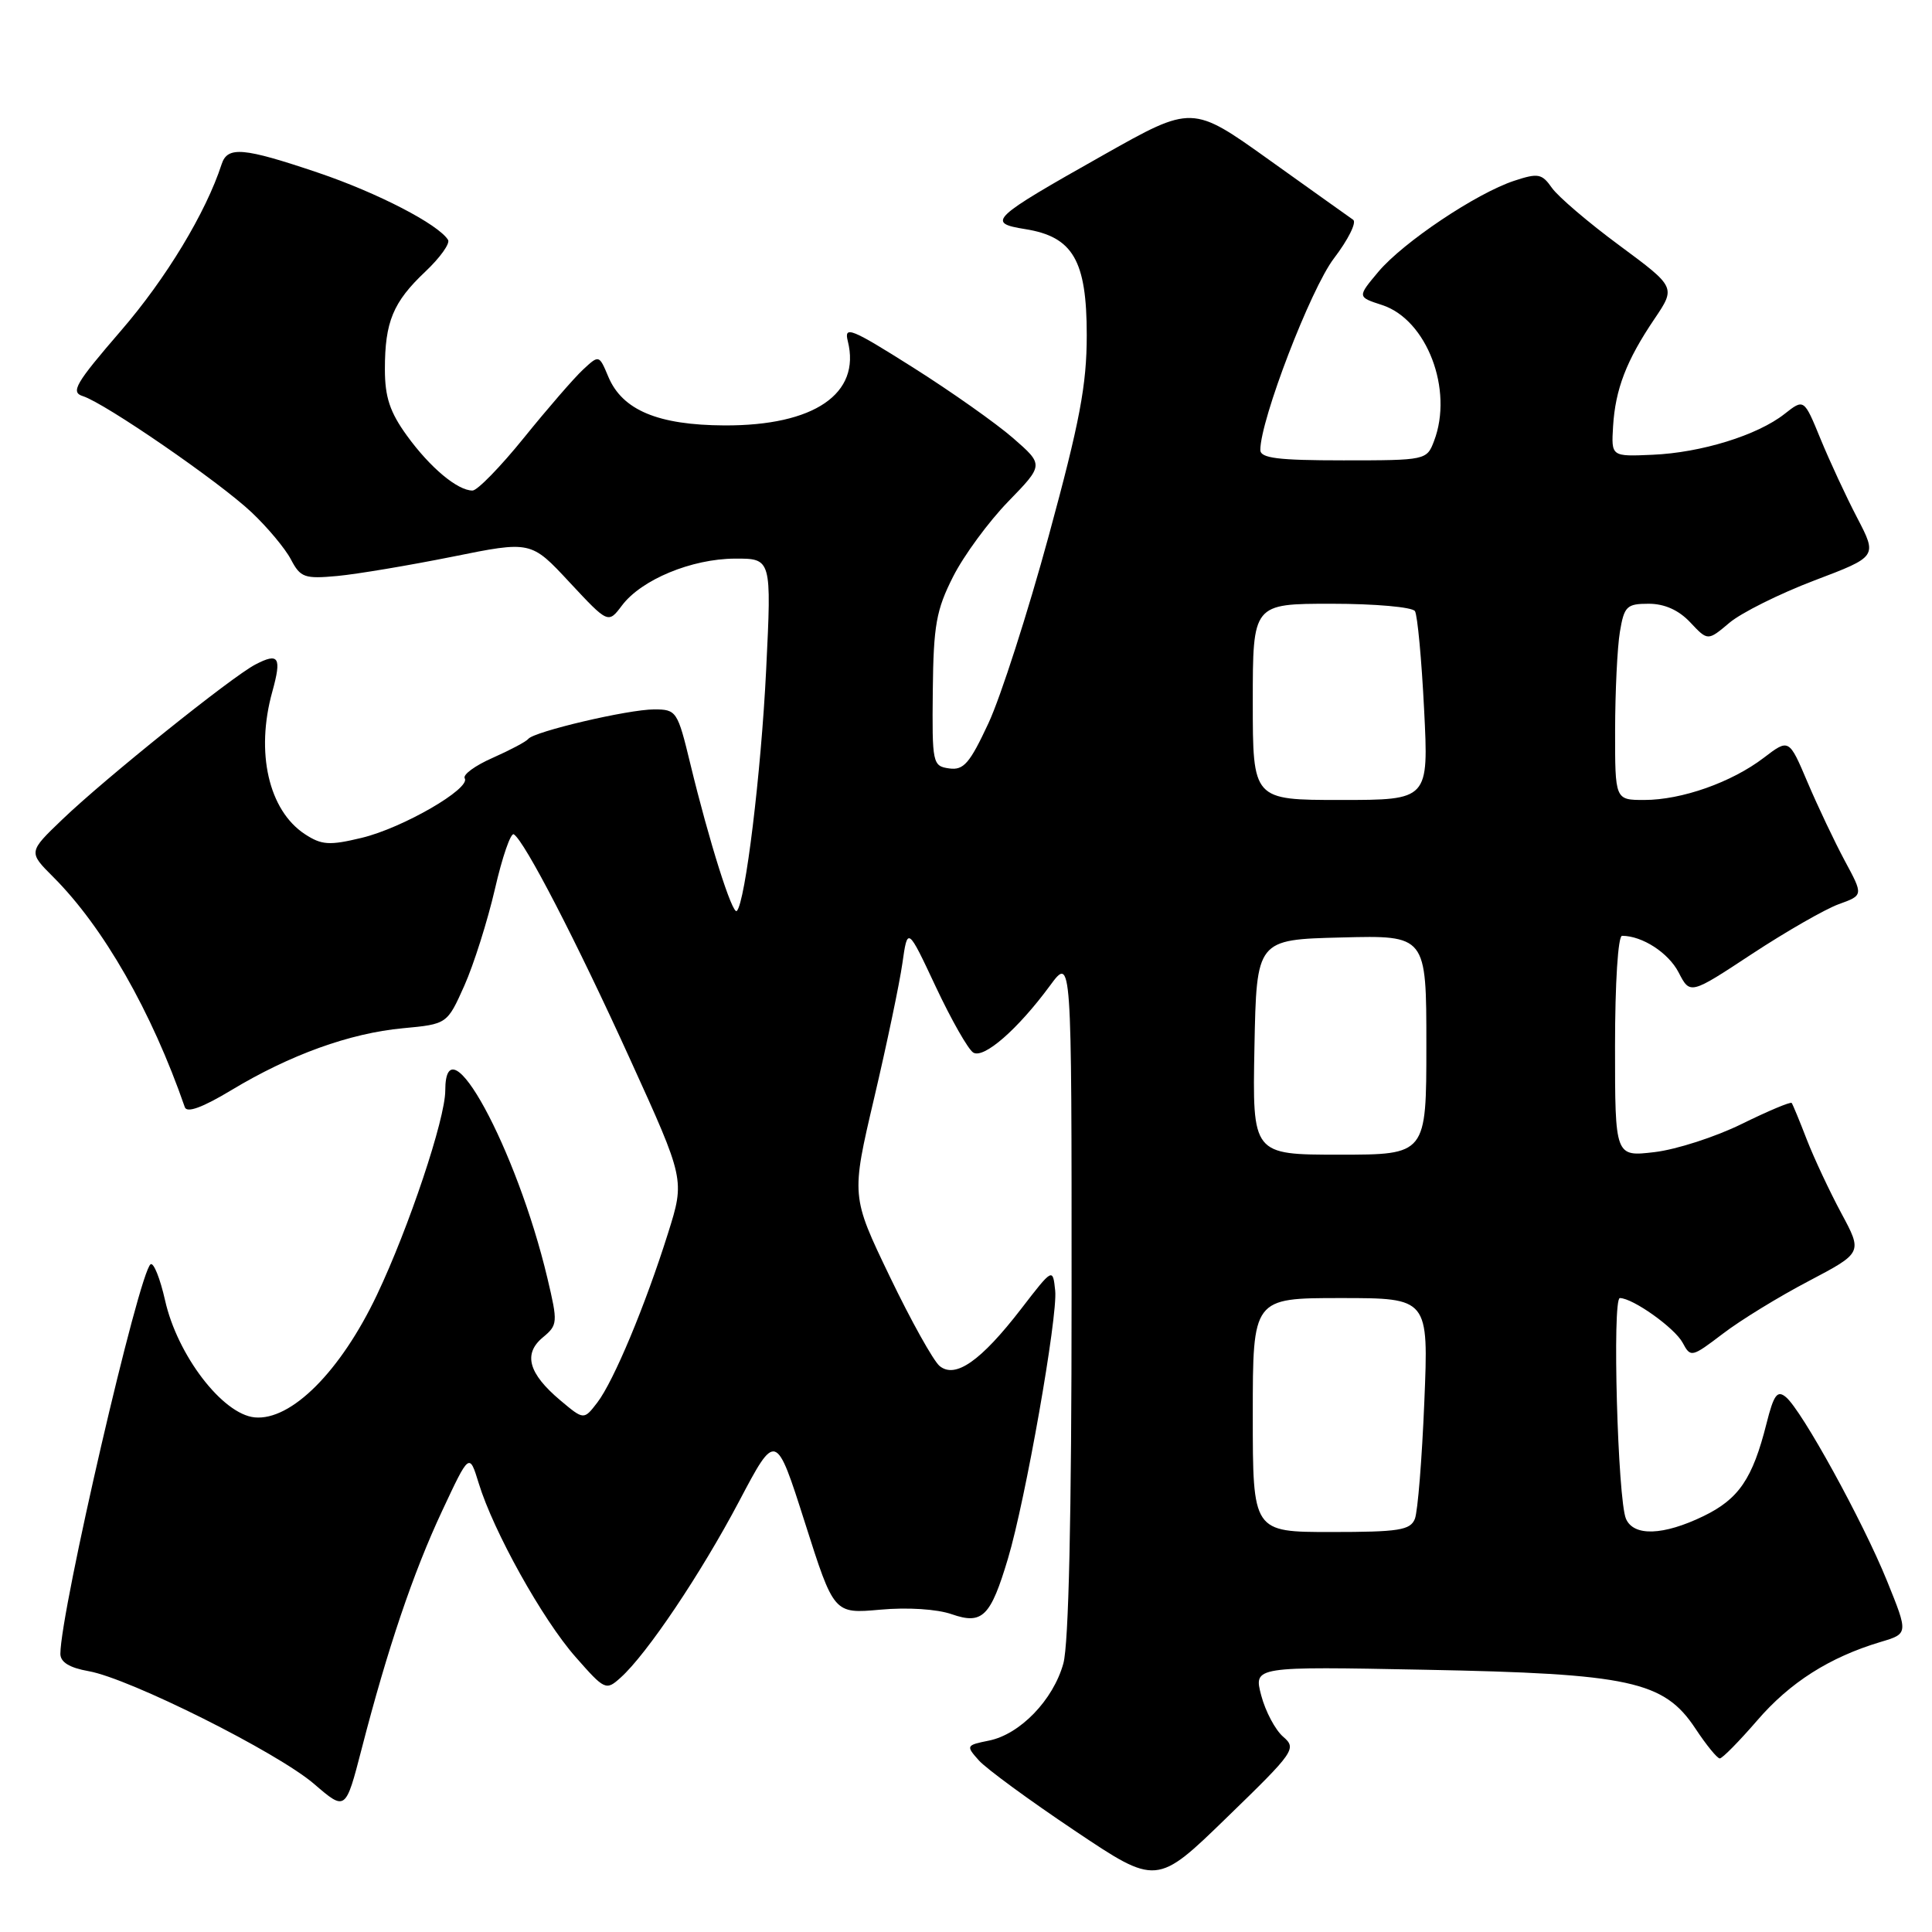<?xml version="1.0" encoding="UTF-8" standalone="no"?>
<!DOCTYPE svg PUBLIC "-//W3C//DTD SVG 1.1//EN" "http://www.w3.org/Graphics/SVG/1.1/DTD/svg11.dtd" >
<svg xmlns="http://www.w3.org/2000/svg" xmlns:xlink="http://www.w3.org/1999/xlink" version="1.1" viewBox="0 0 256 256">
 <g >
 <path fill="currentColor"
d=" M 170.03 230.13 C 168.98 229.23 167.68 226.77 167.12 224.66 C 166.11 220.81 166.11 220.81 188.80 221.25 C 215.98 221.77 220.48 222.74 224.65 229.04 C 226.09 231.22 227.54 233.00 227.88 233.00 C 228.22 233.00 230.44 230.74 232.82 227.99 C 237.17 222.93 242.41 219.60 249.18 217.57 C 252.87 216.47 252.87 216.47 250.04 209.48 C 246.84 201.58 238.75 186.86 236.64 185.12 C 235.50 184.17 235.03 184.81 234.07 188.63 C 232.23 195.94 230.40 198.63 225.71 200.90 C 220.39 203.47 216.48 203.61 215.45 201.25 C 214.35 198.73 213.61 172.00 214.64 172.00 C 216.37 172.01 221.90 175.95 222.96 177.92 C 224.02 179.90 224.15 179.87 228.28 176.73 C 230.60 174.95 235.72 171.81 239.66 169.75 C 246.80 165.99 246.80 165.99 243.98 160.75 C 242.43 157.86 240.37 153.47 239.41 151.00 C 238.46 148.53 237.55 146.34 237.41 146.15 C 237.26 145.96 234.29 147.21 230.81 148.92 C 227.33 150.64 222.12 152.32 219.24 152.66 C 214.00 153.28 214.00 153.28 214.00 138.64 C 214.00 130.23 214.40 124.00 214.93 124.00 C 217.61 124.00 221.08 126.25 222.43 128.86 C 223.95 131.80 223.95 131.80 232.15 126.40 C 236.67 123.43 241.83 120.47 243.64 119.81 C 246.91 118.63 246.91 118.63 244.45 114.07 C 243.10 111.55 240.88 106.88 239.52 103.68 C 237.05 97.86 237.05 97.86 233.71 100.41 C 229.44 103.67 222.83 106.00 217.87 106.00 C 214.00 106.00 214.00 106.00 214.01 96.75 C 214.02 91.66 214.30 85.81 214.64 83.75 C 215.21 80.33 215.54 80.00 218.46 80.00 C 220.56 80.00 222.44 80.84 223.97 82.47 C 226.29 84.94 226.29 84.94 229.16 82.52 C 230.74 81.19 235.80 78.67 240.40 76.92 C 248.76 73.75 248.76 73.75 246.09 68.62 C 244.62 65.81 242.44 61.10 241.23 58.16 C 239.04 52.82 239.04 52.82 236.46 54.85 C 232.87 57.68 225.40 59.99 218.95 60.26 C 213.50 60.50 213.50 60.50 213.74 56.50 C 214.04 51.58 215.50 47.77 219.21 42.28 C 222.06 38.06 222.06 38.06 214.59 32.53 C 210.48 29.50 206.46 26.06 205.64 24.90 C 204.31 23.00 203.81 22.91 200.65 23.95 C 195.62 25.61 185.95 32.09 182.65 36.00 C 179.84 39.35 179.84 39.35 183.14 40.42 C 189.06 42.35 192.61 51.64 190.02 58.43 C 189.06 60.97 188.94 61.00 178.02 61.00 C 169.32 61.00 167.00 60.71 167.00 59.62 C 167.00 55.64 173.67 38.28 176.75 34.24 C 178.64 31.76 179.79 29.46 179.30 29.12 C 178.80 28.78 173.81 25.21 168.19 21.20 C 157.98 13.90 157.98 13.90 146.24 20.52 C 131.25 28.97 130.66 29.53 135.85 30.36 C 142.18 31.37 144.00 34.51 144.00 44.39 C 144.00 51.03 143.08 55.88 138.96 71.01 C 136.19 81.18 132.60 92.34 130.98 95.82 C 128.49 101.16 127.69 102.09 125.77 101.82 C 123.57 101.51 123.50 101.17 123.60 91.50 C 123.69 82.85 124.06 80.81 126.29 76.41 C 127.71 73.60 131.00 69.13 133.59 66.46 C 138.31 61.60 138.31 61.60 134.24 58.05 C 132.00 56.10 126.03 51.88 120.96 48.68 C 112.76 43.50 111.81 43.12 112.34 45.21 C 114.09 52.18 107.88 56.42 96.00 56.37 C 87.20 56.33 82.47 54.35 80.61 49.93 C 79.38 47.00 79.38 47.00 77.24 48.99 C 76.06 50.09 72.55 54.14 69.43 58.00 C 66.32 61.85 63.25 65.00 62.61 65.00 C 60.62 65.00 56.99 61.96 53.93 57.74 C 51.66 54.61 51.00 52.62 51.00 48.92 C 51.00 42.64 52.08 40.03 56.36 35.99 C 58.31 34.15 59.66 32.26 59.37 31.79 C 58.09 29.72 50.01 25.54 42.14 22.88 C 32.25 19.54 30.15 19.35 29.37 21.75 C 27.29 28.16 22.00 36.92 16.02 43.83 C 9.98 50.83 9.32 51.97 10.98 52.49 C 13.93 53.43 29.04 63.83 33.33 67.88 C 35.44 69.87 37.79 72.68 38.55 74.13 C 39.81 76.53 40.35 76.72 44.71 76.32 C 47.35 76.07 54.19 74.92 59.93 73.77 C 70.36 71.66 70.36 71.66 75.47 77.16 C 80.59 82.65 80.59 82.65 82.42 80.22 C 85.00 76.80 91.64 74.05 97.37 74.02 C 102.24 74.00 102.24 74.00 101.52 88.75 C 100.85 102.44 98.76 119.57 97.63 120.71 C 97.05 121.28 93.96 111.49 91.48 101.25 C 89.78 94.22 89.64 94.00 86.68 94.00 C 83.24 94.00 70.77 96.93 70.00 97.91 C 69.72 98.27 67.60 99.39 65.28 100.42 C 62.95 101.44 61.29 102.66 61.58 103.13 C 62.41 104.48 53.35 109.72 47.92 111.02 C 43.64 112.05 42.62 111.98 40.40 110.53 C 35.60 107.38 33.84 99.71 36.08 91.66 C 37.35 87.08 36.95 86.43 33.84 88.05 C 30.70 89.68 13.93 103.14 8.28 108.56 C 3.75 112.90 3.75 112.90 7.05 116.20 C 13.70 122.84 20.10 134.04 24.49 146.71 C 24.76 147.51 26.84 146.75 30.64 144.46 C 38.44 139.76 46.34 136.91 53.37 136.25 C 59.25 135.70 59.25 135.70 61.53 130.60 C 62.78 127.79 64.60 122.03 65.58 117.80 C 66.55 113.56 67.68 110.30 68.08 110.55 C 69.51 111.43 76.36 124.67 83.51 140.40 C 90.75 156.31 90.75 156.31 88.52 163.40 C 85.49 173.03 81.32 183.00 79.15 185.84 C 77.36 188.17 77.36 188.17 74.23 185.54 C 70.03 182.00 69.30 179.40 71.92 177.22 C 73.91 175.57 73.93 175.26 72.54 169.39 C 68.46 152.19 59.00 134.80 59.00 144.51 C 59.00 148.25 54.17 162.69 49.95 171.57 C 45.13 181.72 38.58 188.28 33.74 187.81 C 29.48 187.39 23.49 179.56 21.87 172.29 C 21.22 169.42 20.37 167.27 19.96 167.52 C 18.44 168.46 8.01 213.49 8.00 219.14 C 8.00 220.25 9.21 220.99 11.75 221.44 C 17.18 222.40 36.79 232.21 41.64 236.40 C 45.79 239.97 45.79 239.97 47.92 231.74 C 51.35 218.45 54.74 208.41 58.59 200.19 C 62.19 192.50 62.19 192.50 63.43 196.53 C 65.38 202.91 71.88 214.58 76.25 219.54 C 80.14 223.97 80.30 224.04 82.24 222.29 C 85.71 219.18 92.87 208.52 97.93 198.94 C 102.81 189.69 102.81 189.69 106.66 201.77 C 110.50 213.84 110.50 213.84 116.64 213.29 C 120.25 212.96 124.17 213.21 126.13 213.90 C 130.17 215.30 131.26 214.22 133.56 206.52 C 135.88 198.79 140.17 174.43 139.82 171.03 C 139.50 167.99 139.50 167.99 135.30 173.44 C 129.97 180.35 126.58 182.72 124.50 181.00 C 123.68 180.32 120.70 174.98 117.89 169.13 C 112.78 158.50 112.78 158.50 115.83 145.50 C 117.51 138.35 119.19 130.32 119.57 127.65 C 120.26 122.79 120.26 122.79 124.00 130.76 C 126.06 135.14 128.29 139.06 128.96 139.47 C 130.35 140.33 134.86 136.40 139.13 130.60 C 142.00 126.70 142.00 126.70 141.99 171.60 C 141.99 200.89 141.61 217.86 140.90 220.42 C 139.56 225.26 135.15 229.82 131.03 230.64 C 128.01 231.25 127.97 231.32 129.71 233.27 C 130.70 234.37 136.40 238.55 142.39 242.56 C 153.27 249.86 153.27 249.86 162.59 240.80 C 171.54 232.12 171.84 231.69 170.03 230.13 Z  M 166.00 187.50 C 166.00 172.00 166.00 172.00 177.65 172.00 C 189.30 172.00 189.30 172.00 188.73 185.75 C 188.42 193.31 187.86 200.29 187.48 201.25 C 186.88 202.76 185.36 203.00 176.39 203.00 C 166.00 203.00 166.00 203.00 166.00 187.50 Z  M 166.22 138.75 C 166.50 124.50 166.50 124.50 177.75 124.22 C 189.00 123.93 189.00 123.93 189.00 138.47 C 189.00 153.00 189.00 153.00 177.47 153.00 C 165.95 153.00 165.95 153.00 166.22 138.75 Z  M 166.00 93.00 C 166.00 80.00 166.00 80.00 176.44 80.00 C 182.20 80.00 187.15 80.44 187.49 80.98 C 187.82 81.52 188.37 87.37 188.70 93.98 C 189.31 106.00 189.31 106.00 177.65 106.00 C 166.00 106.00 166.00 106.00 166.00 93.00 Z "/>
</g>
</svg>